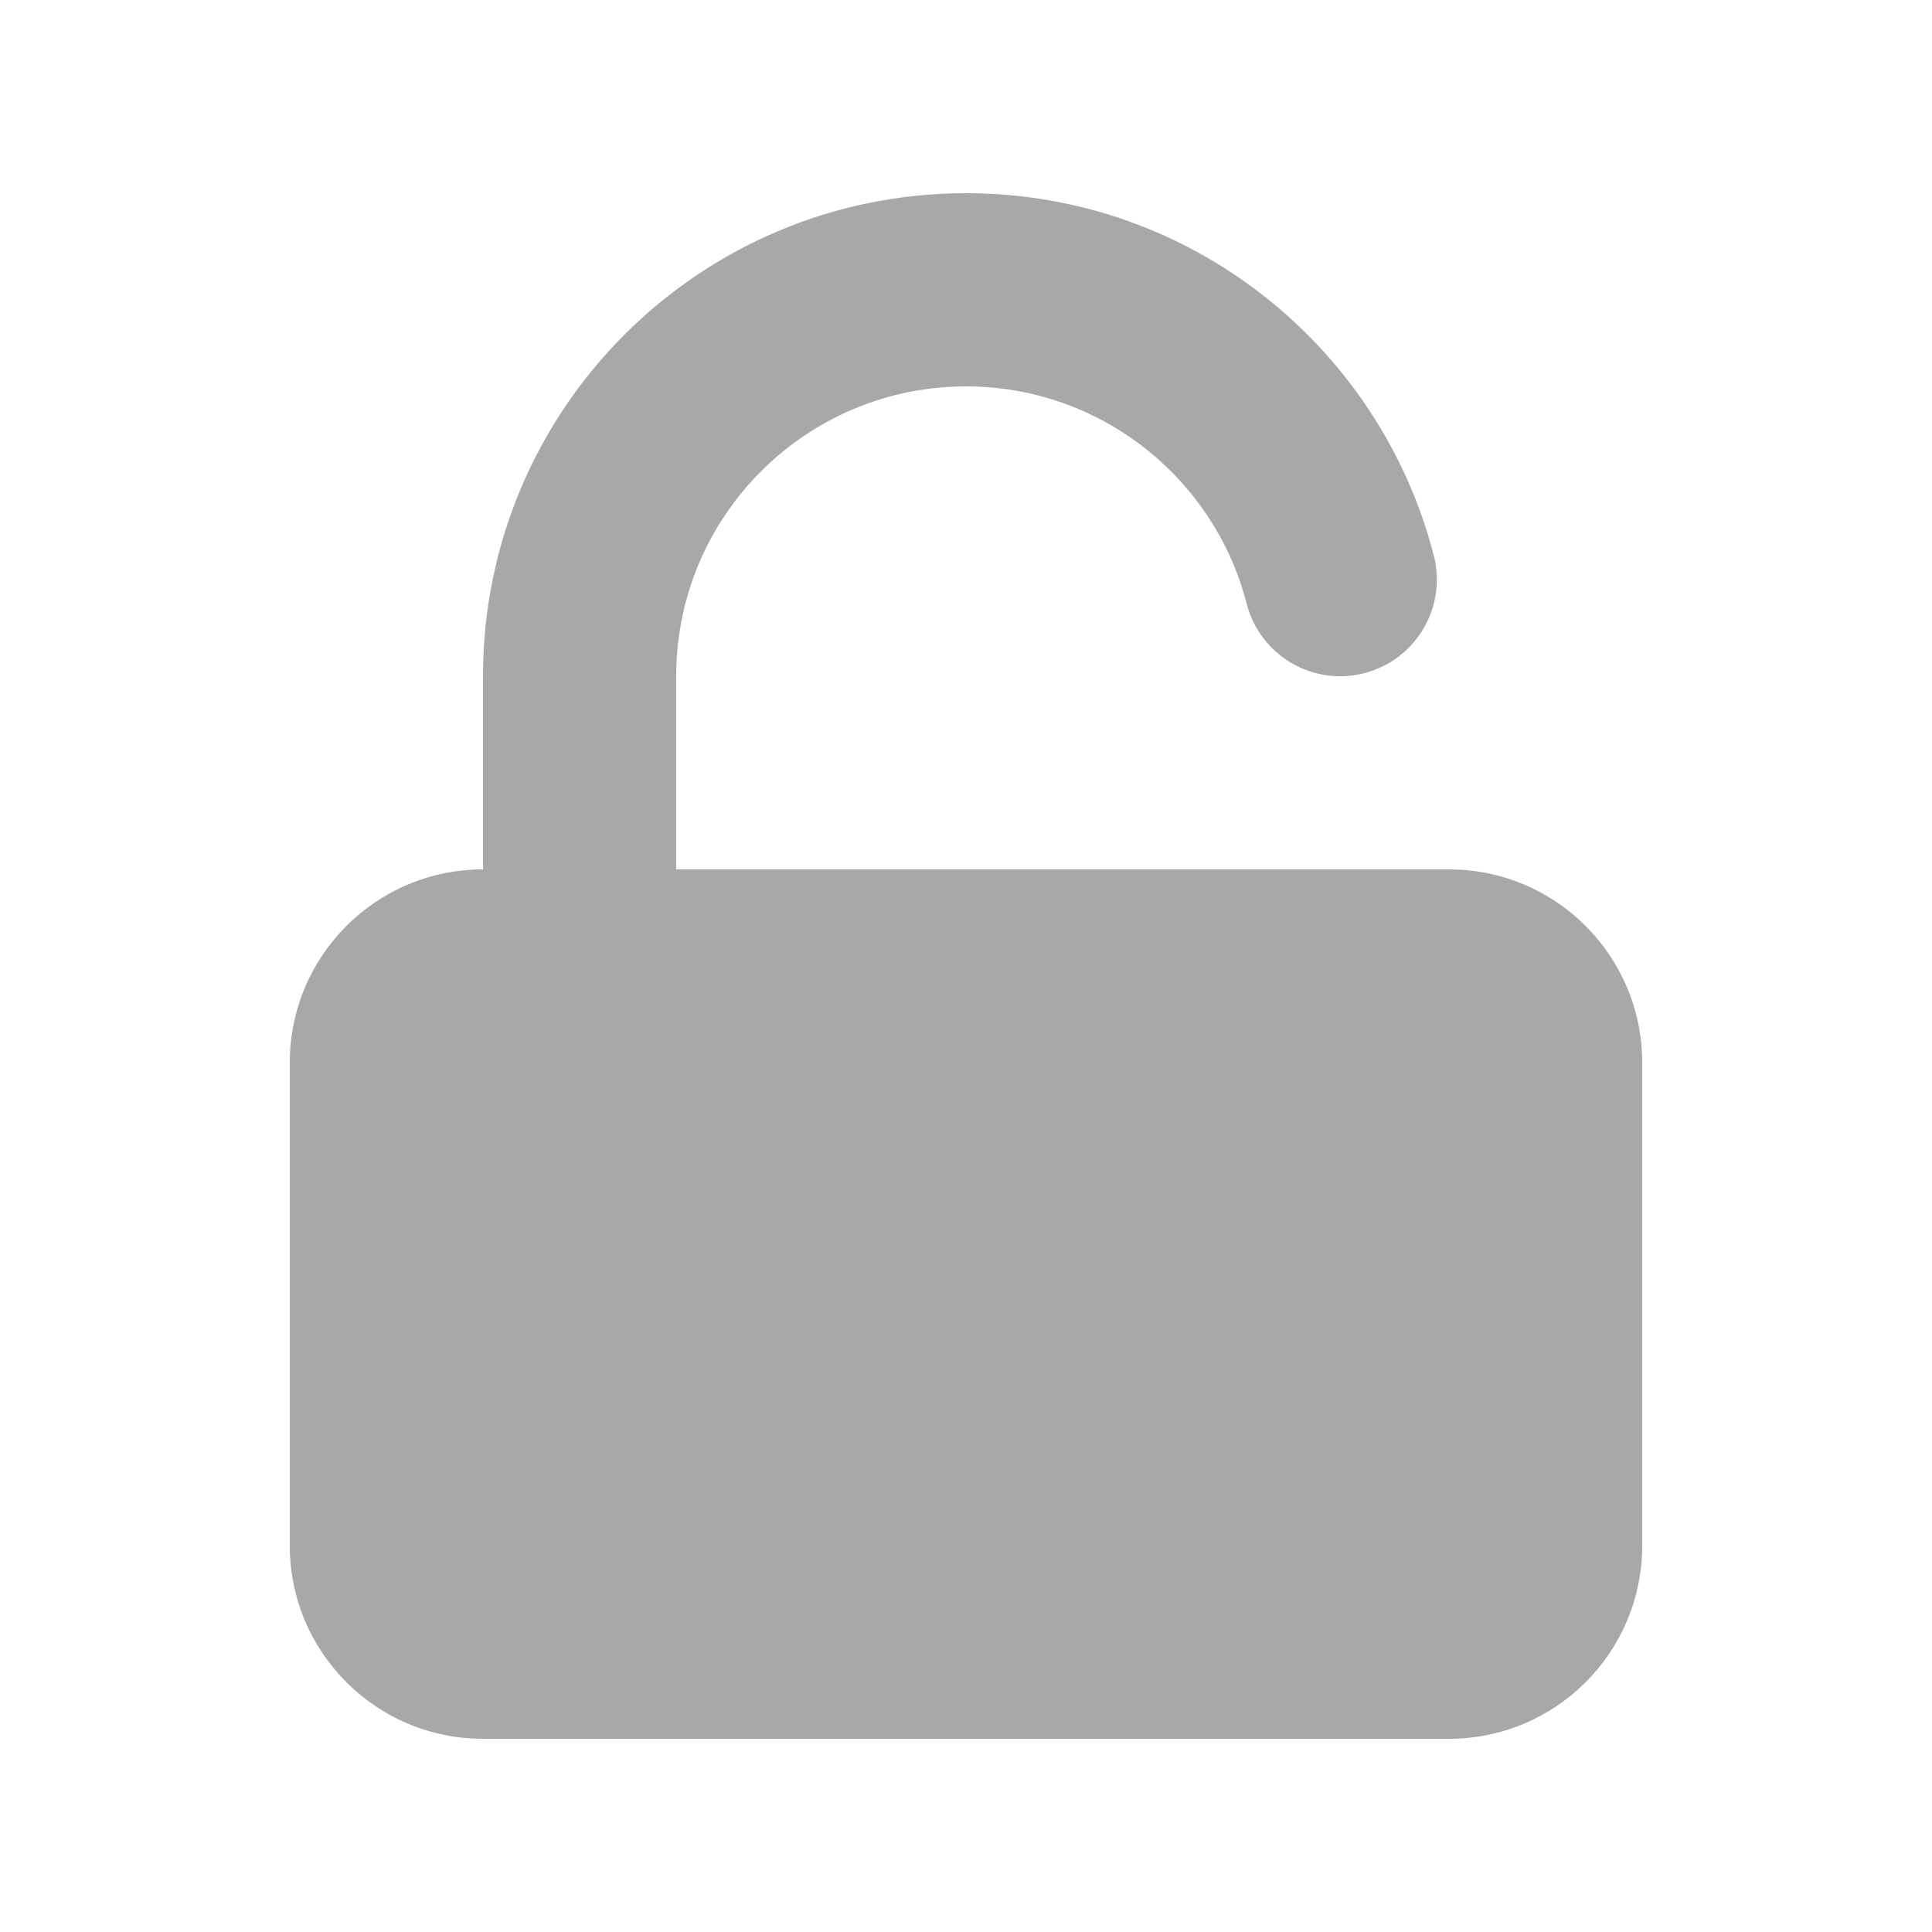 <svg width="25" height="25" viewBox="0 0 25 25" fill="none" xmlns="http://www.w3.org/2000/svg">
<path d="M12.5 2.5C9.048 2.5 6.25 5.298 6.25 8.75V11.25C4.869 11.25 3.75 12.369 3.75 13.75V20C3.75 21.381 4.869 22.5 6.25 22.5H18.75C20.131 22.5 21.25 21.381 21.25 20V13.75C21.25 12.369 20.131 11.25 18.75 11.25H8.75V8.75C8.75 6.679 10.429 5 12.5 5C14.246 5 15.716 6.194 16.132 7.812C16.304 8.48 16.985 8.883 17.654 8.711C18.323 8.538 18.725 7.857 18.553 7.188C17.859 4.493 15.414 2.5 12.5 2.5Z" fill="#A8A8A8"/>
</svg>
